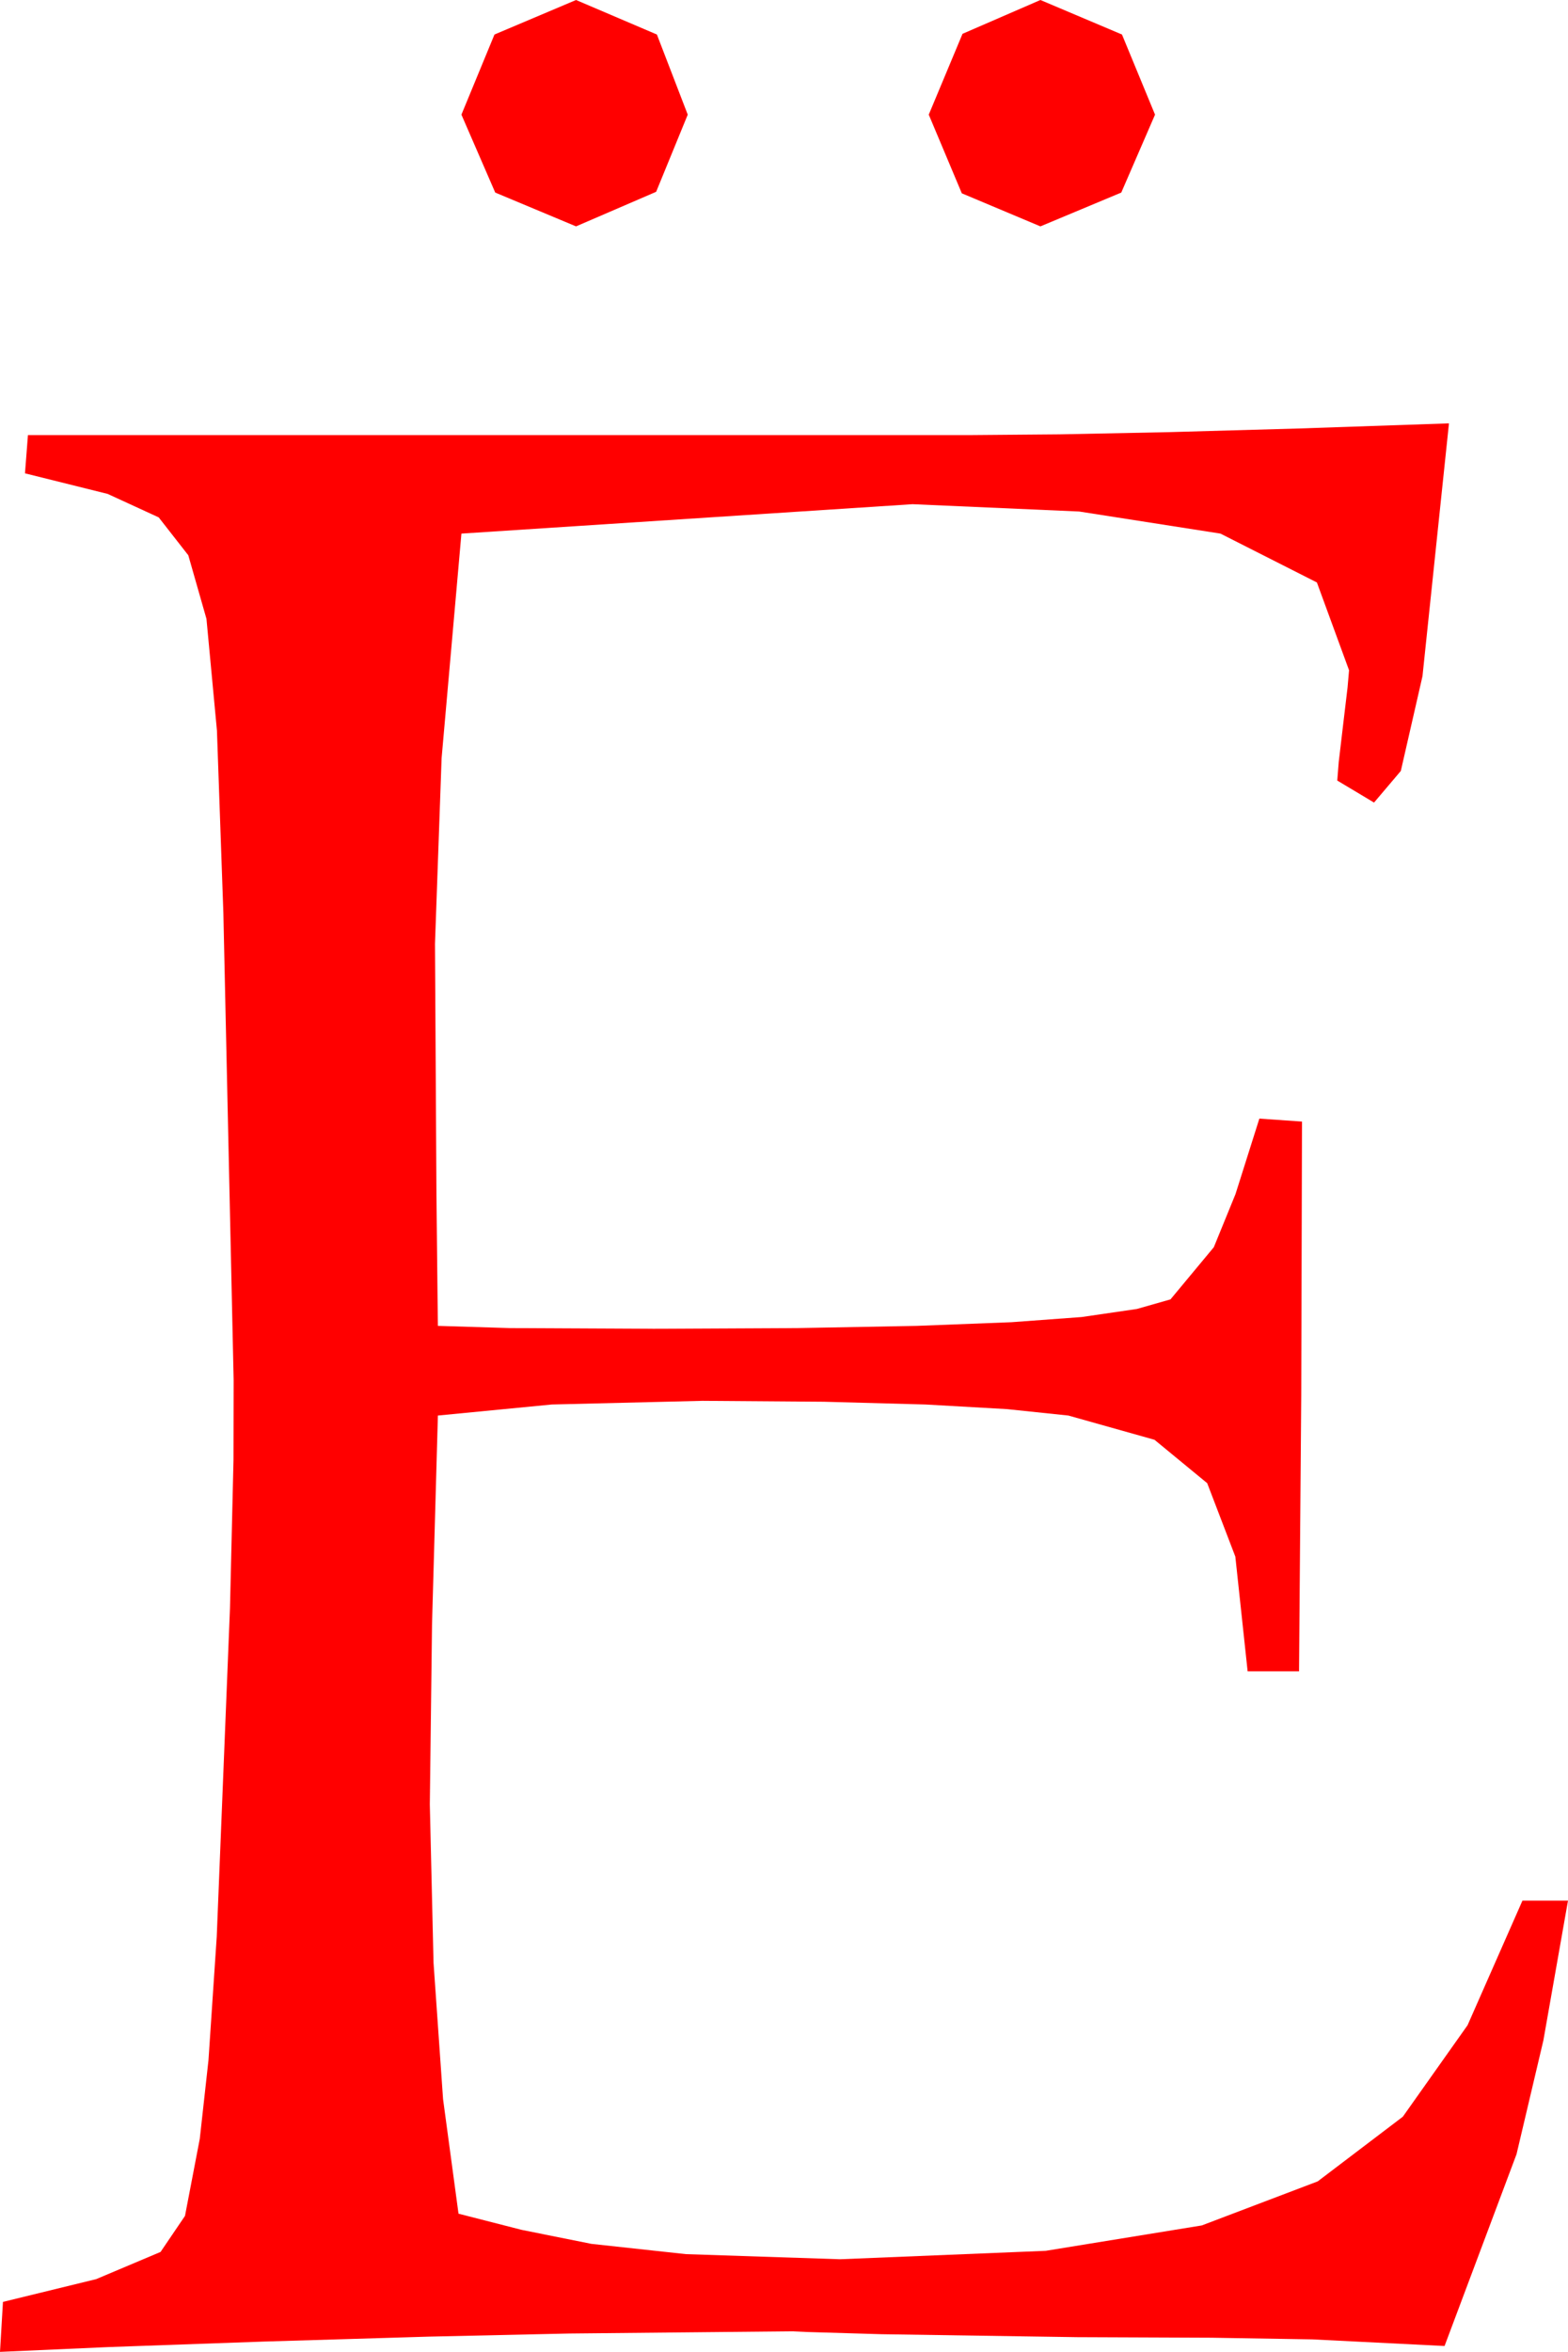 <?xml version="1.0" encoding="utf-8"?>
<!DOCTYPE svg PUBLIC "-//W3C//DTD SVG 1.1//EN" "http://www.w3.org/Graphics/SVG/1.1/DTD/svg11.dtd">
<svg width="31.26" height="46.875" xmlns="http://www.w3.org/2000/svg" xmlns:xlink="http://www.w3.org/1999/xlink" xmlns:xml="http://www.w3.org/XML/1998/namespace" version="1.1">
  <g>
    <g>
      <path style="fill:#FF0000;fill-opacity:1" d="M28.887,8.438L28.359,13.477 27.927,15.366 27.393,15.996 26.66,15.557 26.689,15.19 26.777,14.443 26.865,13.704 26.895,13.359 26.254,11.609 24.331,10.635 21.515,10.195 18.193,10.049 9.199,10.635 8.804,15.11 8.672,18.809 8.701,23.789 8.723,25.854 8.73,26.426 10.159,26.47 13.037,26.484 15.899,26.47 18.274,26.426 20.162,26.353 21.562,26.25 22.665,26.089 23.335,25.898 24.199,24.858 24.631,23.8 25.107,22.295 25.957,22.354 25.942,27.803 25.898,33.311 24.873,33.311 24.628,31.025 24.067,29.561 23.016,28.696 21.299,28.213 20.074,28.085 18.45,27.993 16.426,27.938 14.004,27.92 11.001,27.993 8.73,28.213 8.613,32.373 8.569,35.964 8.643,39.119 8.833,41.838 9.141,44.121 10.399,44.443 11.788,44.722 13.675,44.927 16.747,45.029 20.847,44.861 23.959,44.355 26.27,43.477 27.967,42.188 29.258,40.364 30.352,37.881 31.26,37.881 30.769,40.668 30.234,42.935 28.799,46.758 26.162,46.626 24.155,46.593 21.475,46.582 17.578,46.523 16.091,46.479 15.791,46.465 11.353,46.509 8.558,46.571 5.244,46.67 2.146,46.78 0,46.875 0.059,45.879 1.918,45.425 3.201,44.883 3.688,44.165 3.983,42.627 4.156,41.063 4.321,38.599 4.585,32.051 4.655,29.099 4.658,27.51 4.453,18.193 4.325,14.561 4.116,12.334 3.754,11.067 3.164,10.312 2.146,9.844 0.498,9.434 0.557,8.672 19.336,8.672 21.119,8.657 23.306,8.613 25.895,8.54 28.887,8.438z M20.742,0L22.368,0.688 23.027,2.285 22.354,3.838 20.742,4.512 19.175,3.853 18.516,2.285 19.189,0.674 20.742,0z M11.484,0L13.096,0.688 13.711,2.285 13.081,3.823 11.484,4.512 9.873,3.838 9.199,2.285 9.858,0.688 11.484,0z" />
    </g>
  </g>
</svg>